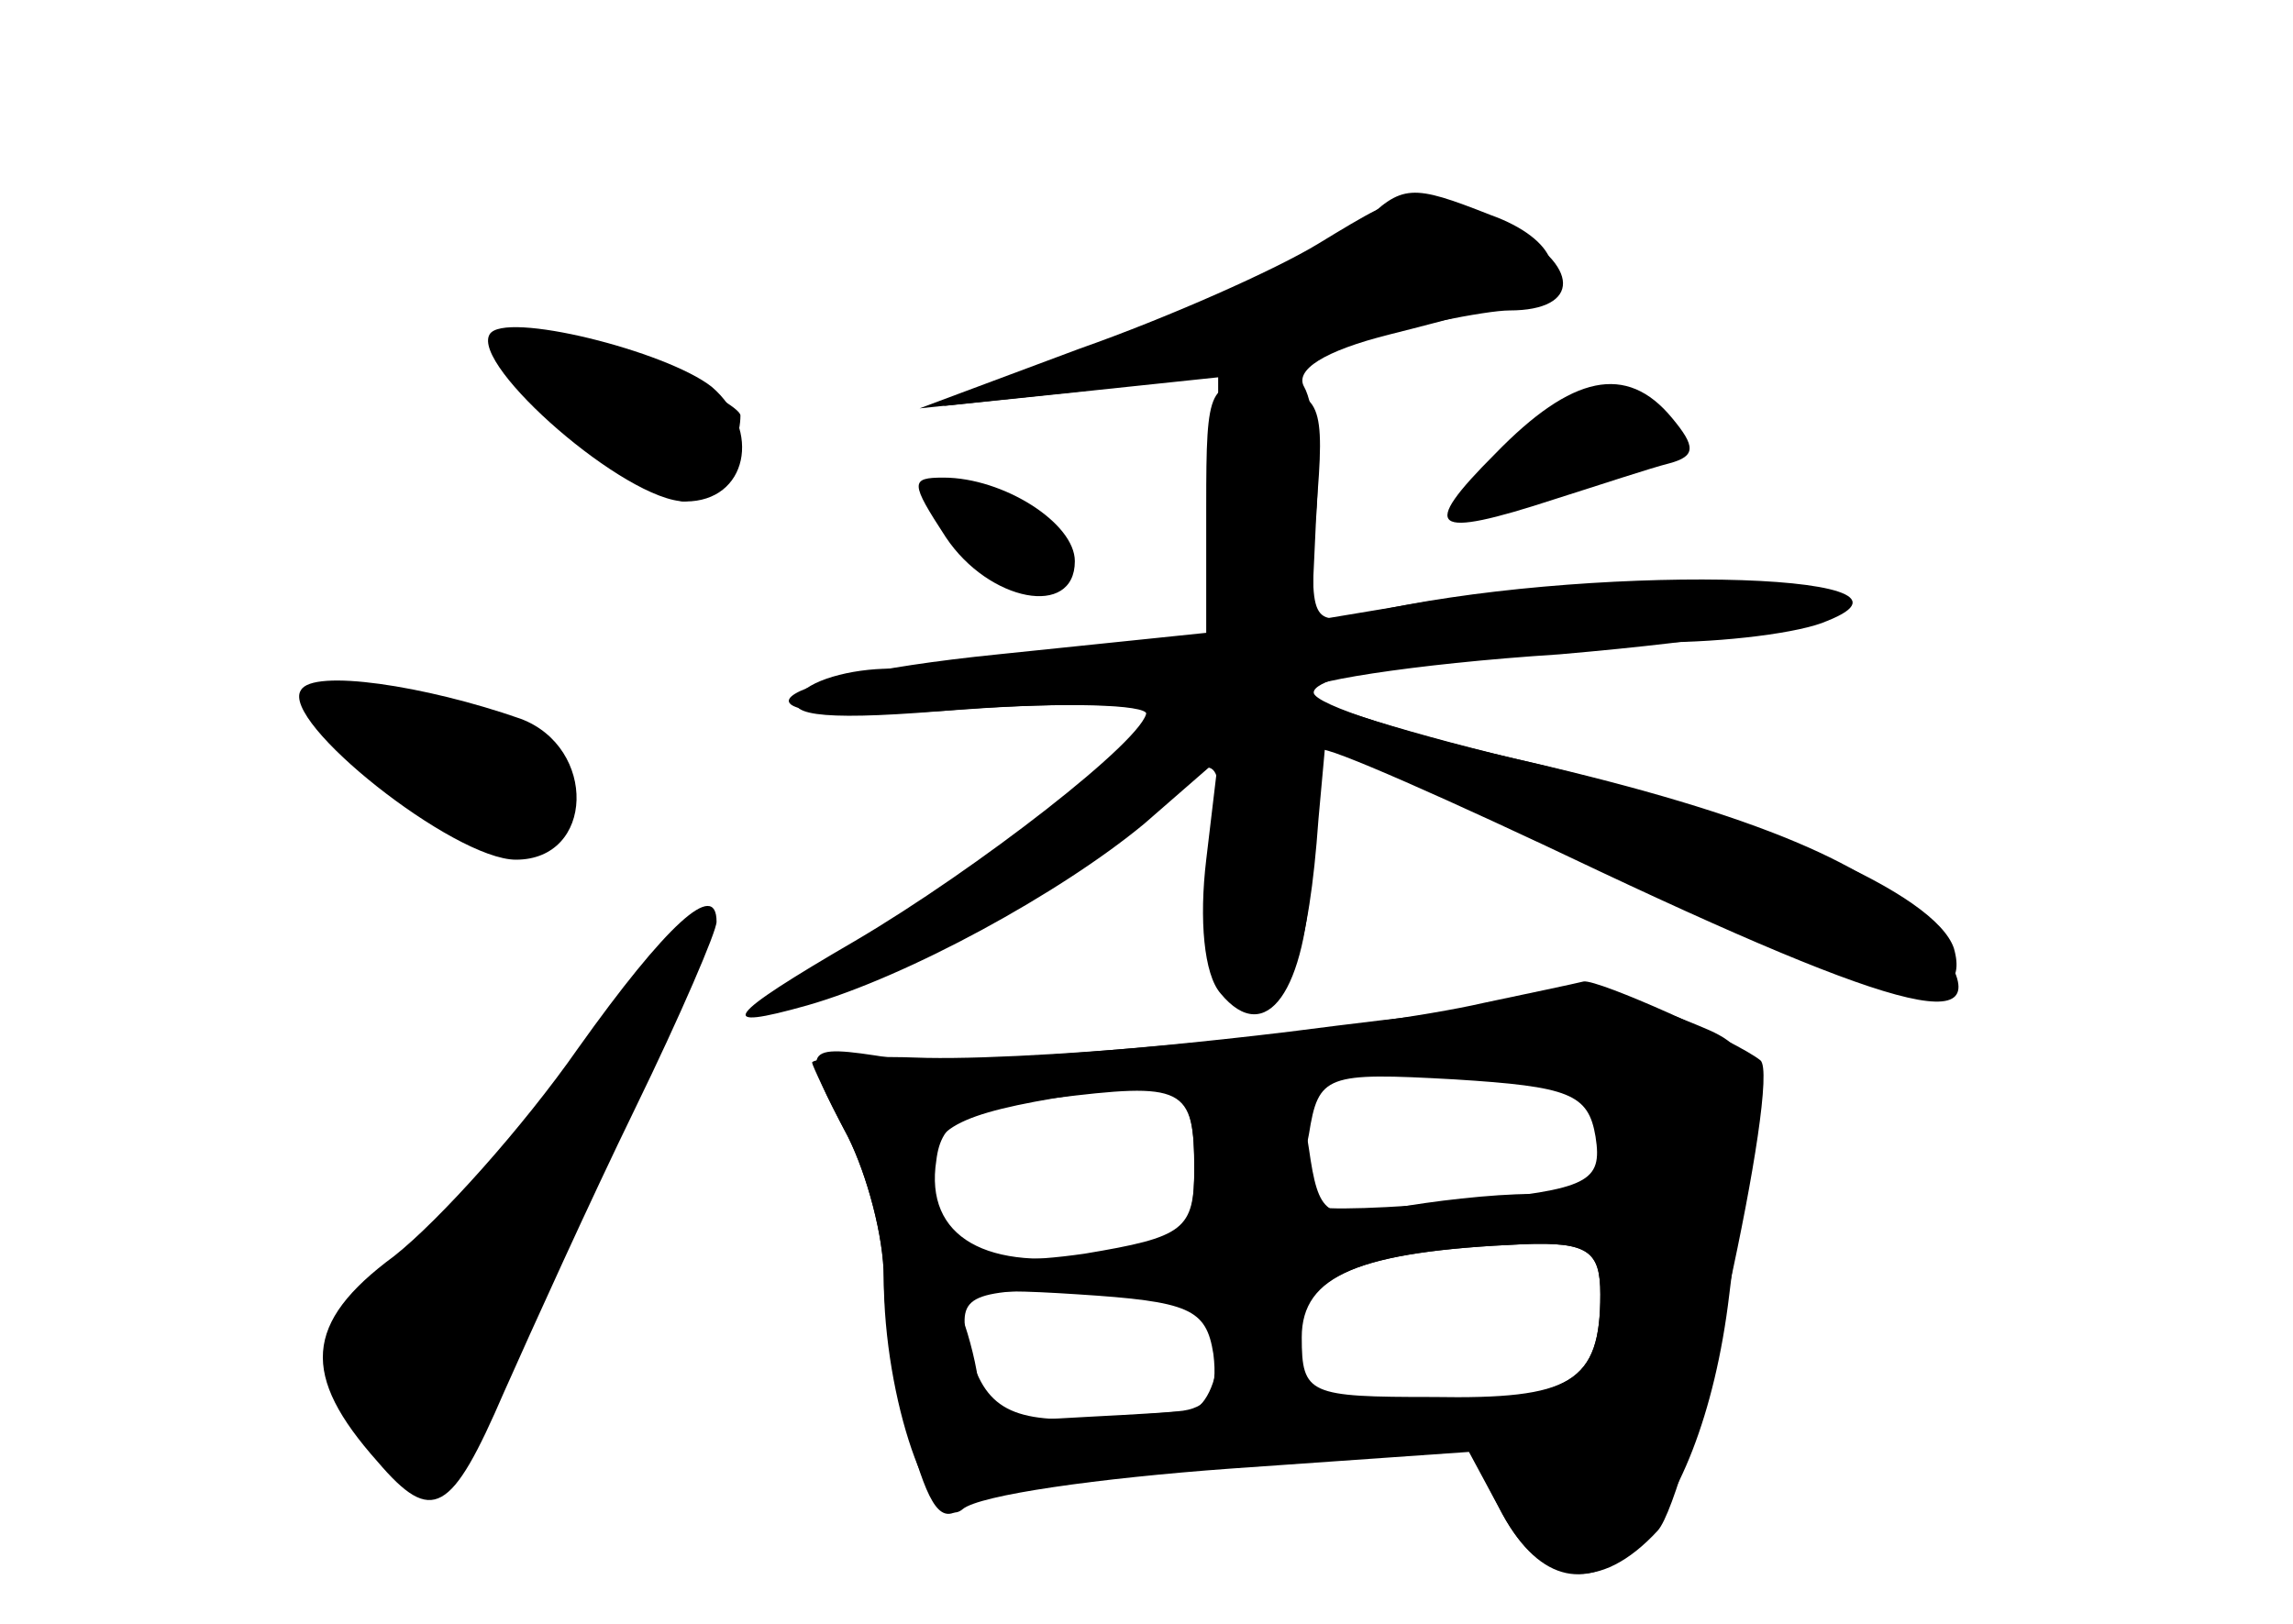 <?xml version="1.0" standalone="no"?>
<!DOCTYPE svg PUBLIC "-//W3C//DTD SVG 20010904//EN"
 "http://www.w3.org/TR/2001/REC-SVG-20010904/DTD/svg10.dtd">
<svg version="1.0" xmlns="http://www.w3.org/2000/svg"
 width="96pt" height="68pt" viewBox="0 0 96 68"
 preserveAspectRatio="xMidYMid meet">
<g transform="translate(0,68) scale(0.1,-0.1)" fill="#000000" stroke="none">
<g id="part-0" class="char-part">
  <path d="M570 586 c-8 -7 -51 -28 -95 -45 l-80 -31 58 6 57 6 0 -54 0 -55 -52
-7 c-29 -3 -67 -6 -85 -6 -17 0 -35 -5 -39 -12 -5 -8 13 -10 69 -5 43 3 77 2
77 -2 0 -11 -85 -77 -135 -104 -16 -9 -23 -16 -15 -17 24 0 113 45 143 74 35
33 39 33 37 -1 -4 -54 0 -73 15 -73 15 0 23 21 27 77 l3 33 118 -56 c110 -52
154 -62 145 -31 -8 23 -79 54 -174 77 -52 12 -96 26 -99 30 -3 4 46 12 108 16
69 6 110 13 107 19 -6 12 -94 13 -163 3 l-48 -8 2 43 c2 24 -1 48 -5 55 -4 7
8 15 36 22 24 6 49 13 56 15 20 7 14 25 -14 35 -33 13 -37 13 -54 -4z"/>
  <path d="M205 540 c-8 -13 57 -70 82 -70 26 0 32 30 11 48 -19 15 -87 32 -93
22z"/>
  <path d="M626 490 c-32 -32 -27 -36 25 -19 19 6 40 13 48 15 11 3 11 7 1 19
-19 23 -42 18 -74 -15z"/>
  <path d="M396 455 c18 -27 54 -34 54 -10 0 16 -30 35 -55 35 -14 0 -14 -2 1
-25z"/>
  <path d="M126 391 c-9 -13 64 -71 90 -71 33 0 34 47 2 59 -40 14 -87 21 -92
12z"/>
  <path d="M242 241 c-23 -33 -58 -72 -77 -87 -38 -28 -39 -50 -7 -86 23 -27 31
-22 53 29 12 27 36 80 55 119 19 39 34 74 34 78 0 18 -21 -1 -58 -53z"/>
  <path d="M621 260 c-48 -11 -178 -24 -233 -23 -27 1 -48 0 -48 -2 0 -1 7 -16
15 -31 8 -16 15 -42 15 -59 0 -51 20 -108 33 -97 7 6 57 13 112 17 l100 7 14
-26 c17 -31 41 -33 65 -7 13 14 52 190 43 197 -10 8 -68 34 -74 33 -4 -1 -23
-5 -42 -9z m-121 -70 c0 -25 -4 -29 -40 -35 -47 -8 -73 7 -68 39 2 17 12 22
48 26 56 7 60 5 60 -30z m168 14 c3 -19 -3 -22 -54 -27 -32 -3 -61 -4 -64 -2
-4 3 -5 16 -2 30 4 25 7 26 61 23 48 -3 56 -6 59 -24z m2 -66 c0 -37 -12 -44
-70 -43 -52 0 -55 1 -55 25 0 26 24 36 93 39 27 1 32 -3 32 -21z m-162 -25 c2
-16 -2 -23 -15 -24 -10 -1 -33 -2 -50 -3 -20 -1 -33 3 -33 10 0 7 -3 20 -6 29
-6 14 1 16 47 13 47 -3 54 -6 57 -25z"/>
</g>
<g id="part-1" class="char-part">
  <path d="M210 535 c0 -10 65 -64 76 -65 10 0 24 21 24 36 0 3 -16 12 -35 20
-35 14 -65 18 -65 9z"/>
  <path d="M163 354 c40 -37 69 -41 75 -11 4 19 -50 47 -90 47 -21 -1 -20 -3 15
-36z"/>
  <path d="M255 250 c-15 -25 -47 -63 -71 -86 -46 -43 -52 -58 -30 -86 20 -27
36 -22 52 20 9 20 31 68 50 105 41 80 40 113 -1 47z"/>
</g>
<g id="part-2" class="char-part">
  <path d="M552 578 c-18 -11 -63 -31 -100 -44 l-67 -25 57 6 c32 3 83 12 115
20 31 8 65 15 75 15 30 0 30 19 -1 35 -37 18 -38 18 -79 -7z"/>
</g>
<g id="part-3" class="char-part">
  <path d="M505 468 l0 -53 -87 -9 c-109 -11 -120 -31 -13 -23 41 3 75 2 75 -1
0 -11 -71 -66 -122 -96 -55 -32 -59 -38 -20 -27 42 12 106 47 141 76 l31 27
-5 -42 c-3 -25 -1 -48 6 -56 19 -23 36 1 38 53 0 26 3 48 4 49 2 2 54 -21 117
-51 136 -64 173 -71 137 -24 -20 26 -72 48 -167 70 -49 11 -90 24 -90 29 0 9
74 20 144 21 28 0 60 4 71 9 53 21 -105 24 -194 3 -22 -5 -23 -4 -20 43 4 46
2 49 -21 52 -24 3 -25 1 -25 -50z"/>
</g>
<g id="part-4" class="char-part">
  <path d="M540 248 c-74 -9 -150 -14 -167 -11 -38 6 -38 5 -18 -33 8 -16 15
-42 15 -59 0 -16 5 -47 11 -68 8 -28 13 -36 22 -28 7 5 58 13 112 17 l100 7
14 -27 c32 -59 83 -9 95 92 13 105 13 102 -19 115 -24 10 -56 9 -165 -5z m-40
-57 c0 -26 -4 -29 -46 -36 -49 -7 -64 1 -64 37 0 17 15 23 70 31 35 4 40 0 40
-32z m170 14 c0 -21 -5 -25 -29 -25 -16 0 -42 -3 -58 -6 -28 -5 -31 -3 -35 25
l-5 31 64 0 c61 0 63 -1 63 -25z m0 -67 c0 -37 -12 -44 -73 -45 -58 -2 -58 -2
-55 25 3 28 26 38 96 41 27 1 32 -3 32 -21z m-160 -23 c0 -14 -6 -25 -12 -26
-7 0 -26 -2 -41 -3 -35 -2 -46 5 -52 32 -4 20 0 22 51 22 51 0 54 -1 54 -25z"/>
</g>
</g>
</svg>